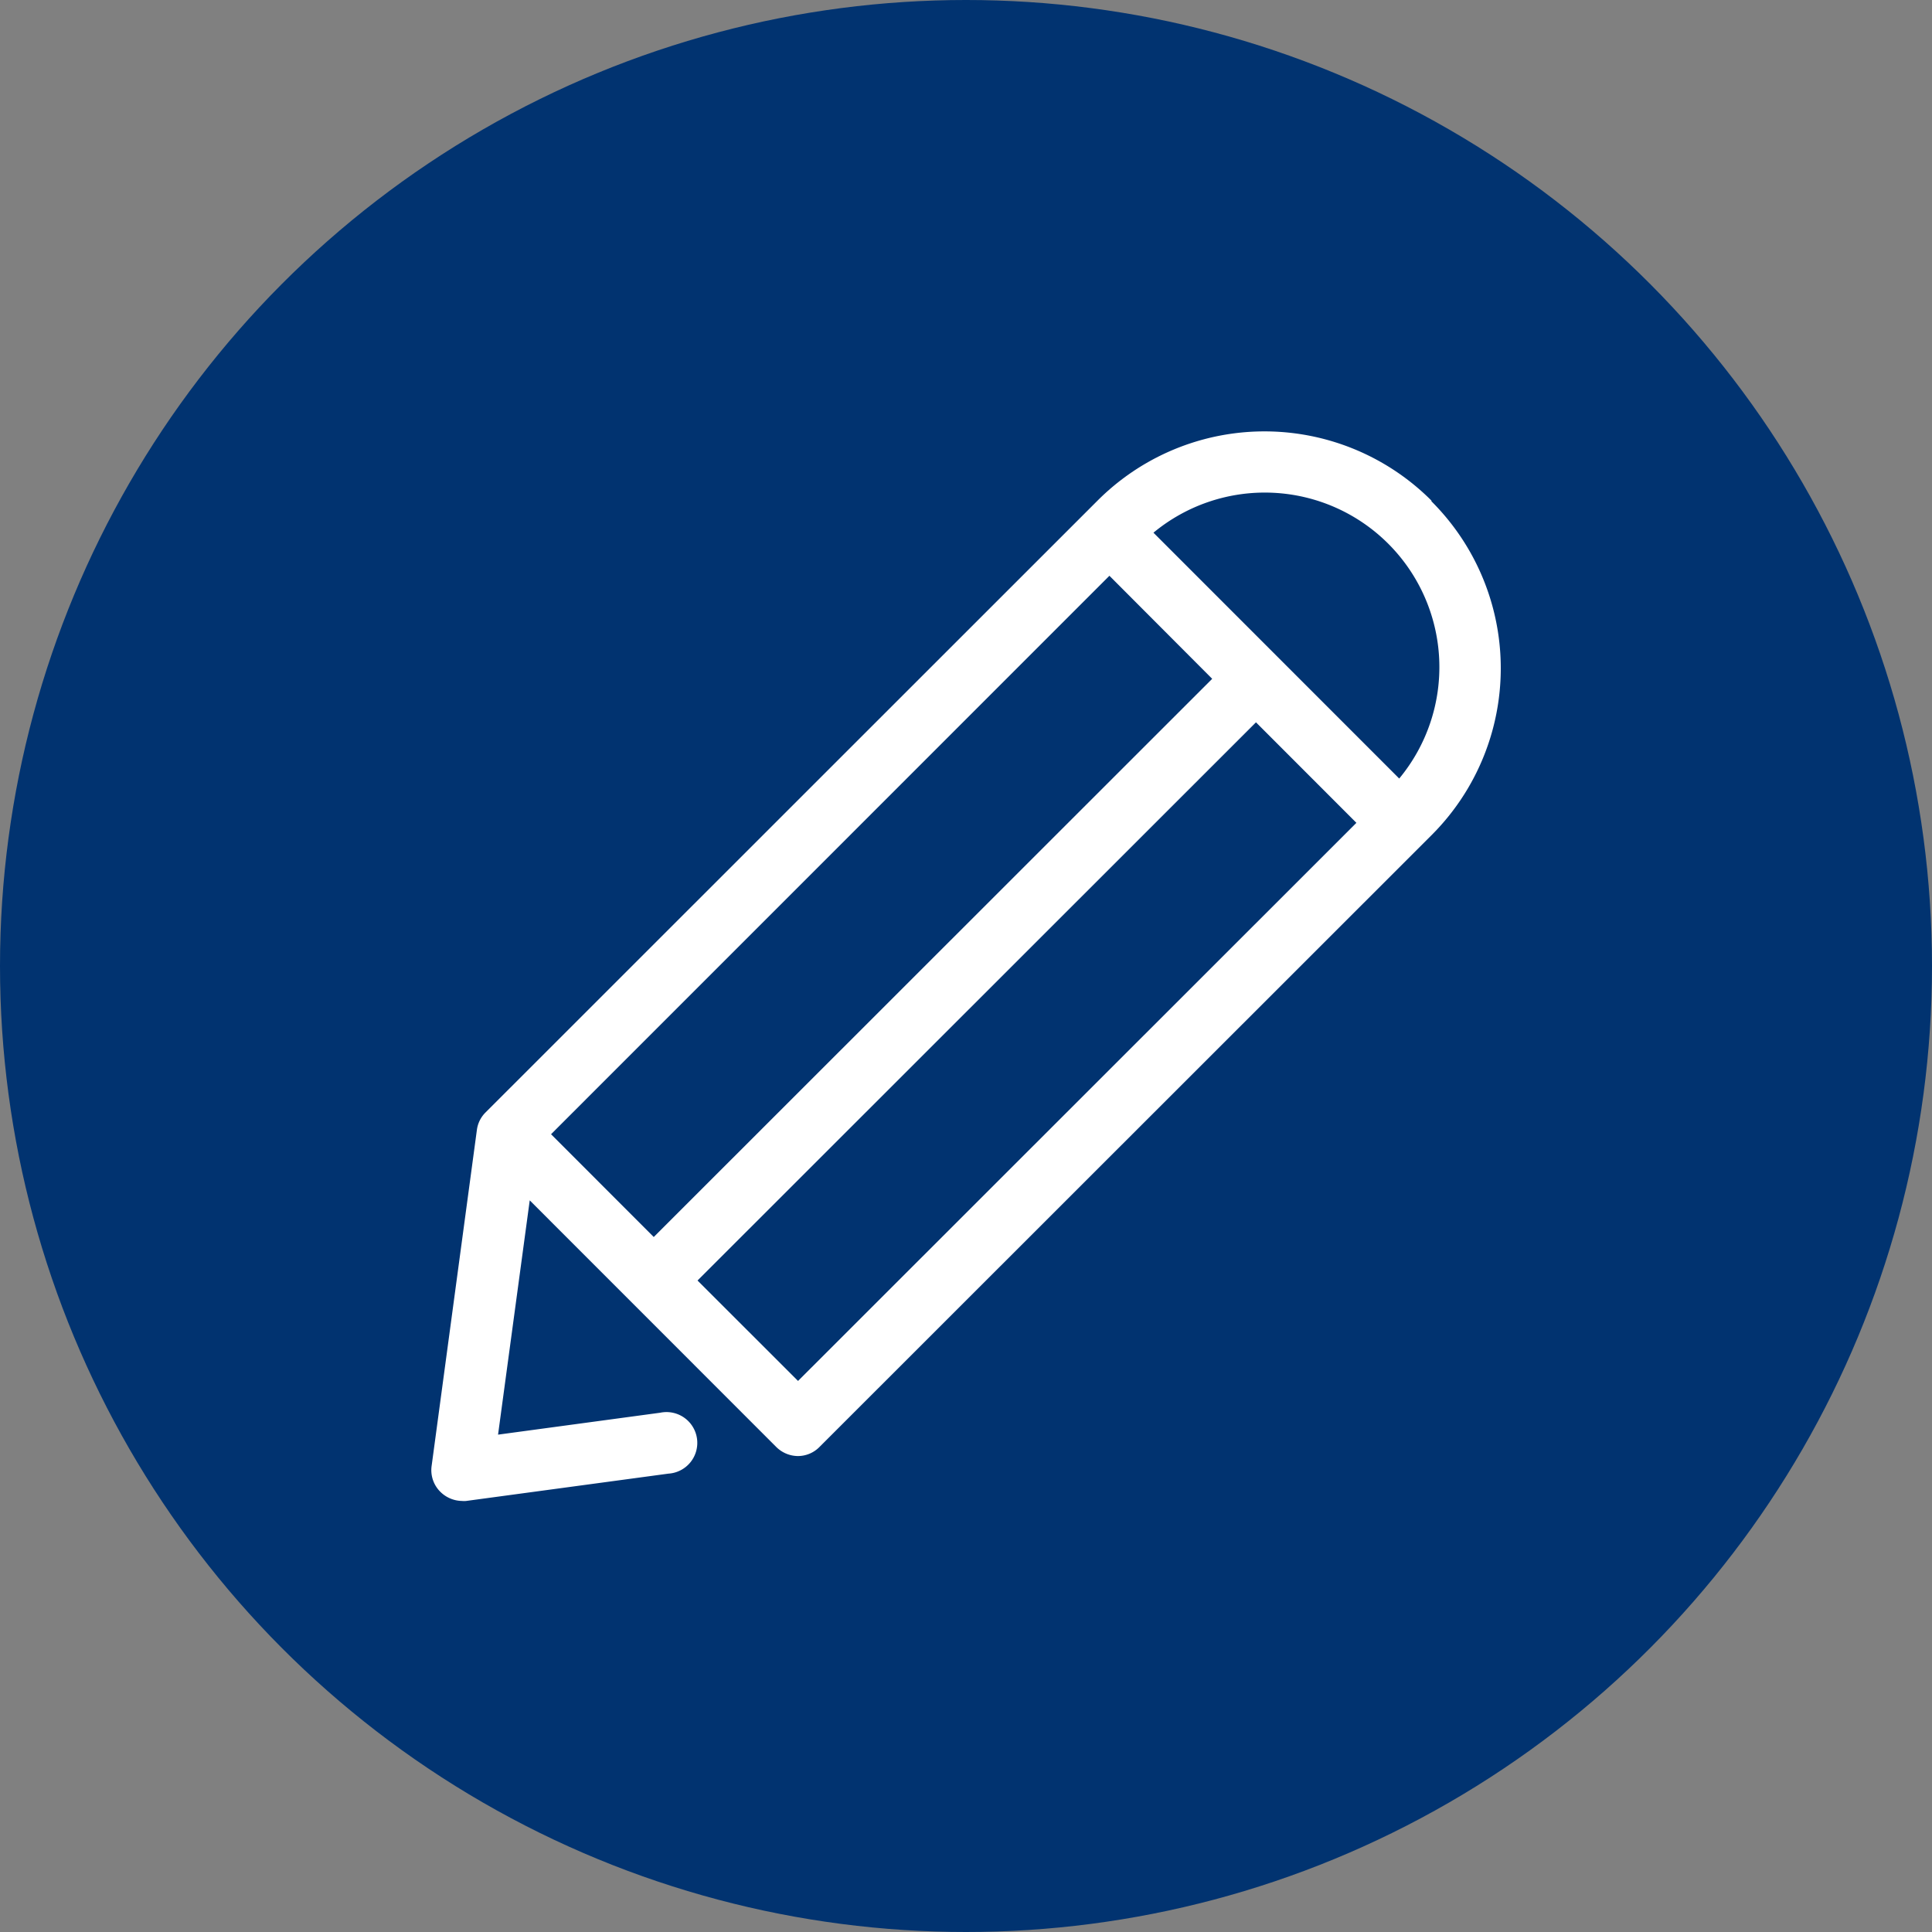 <svg id="Layer_1" data-name="Layer 1" xmlns="http://www.w3.org/2000/svg" viewBox="0 0 222 222"><rect x="0" y="0" width="222" height="222" fill="#808080" stroke="none"/><defs><style>.cls-1{fill:#013370;}.cls-2{fill:#fff;}</style></defs><title>Untitled-1</title><circle class="cls-1" cx="111" cy="111" r="111"/><path class="cls-2" d="M164.48,57.52a27.11,27.11,0,0,0-38.36,0L55.8,127.82a3.46,3.46,0,0,0-1,2L49.6,168.42a3.5,3.5,0,0,0,1,3,3.61,3.61,0,0,0,2.49,1.05,2.48,2.48,0,0,0,.47,0l23.25-3.14a3.54,3.54,0,1,0-.94-7l-18.64,2.52,3.64-26.92,28.32,28.33a3.57,3.57,0,0,0,2.49,1.05,3.48,3.48,0,0,0,2.49-1.05l70.32-70.29a27.09,27.09,0,0,0,0-38.36Zm-37,8.64L139.29,78,75.12,142.14l-11.8-11.81ZM91.7,158.68,80.15,147.14,144.32,83l11.54,11.55Zm69.08-69.22L132.54,61.21a20.06,20.06,0,0,1,28.24,28.25Zm0,0"/></svg>